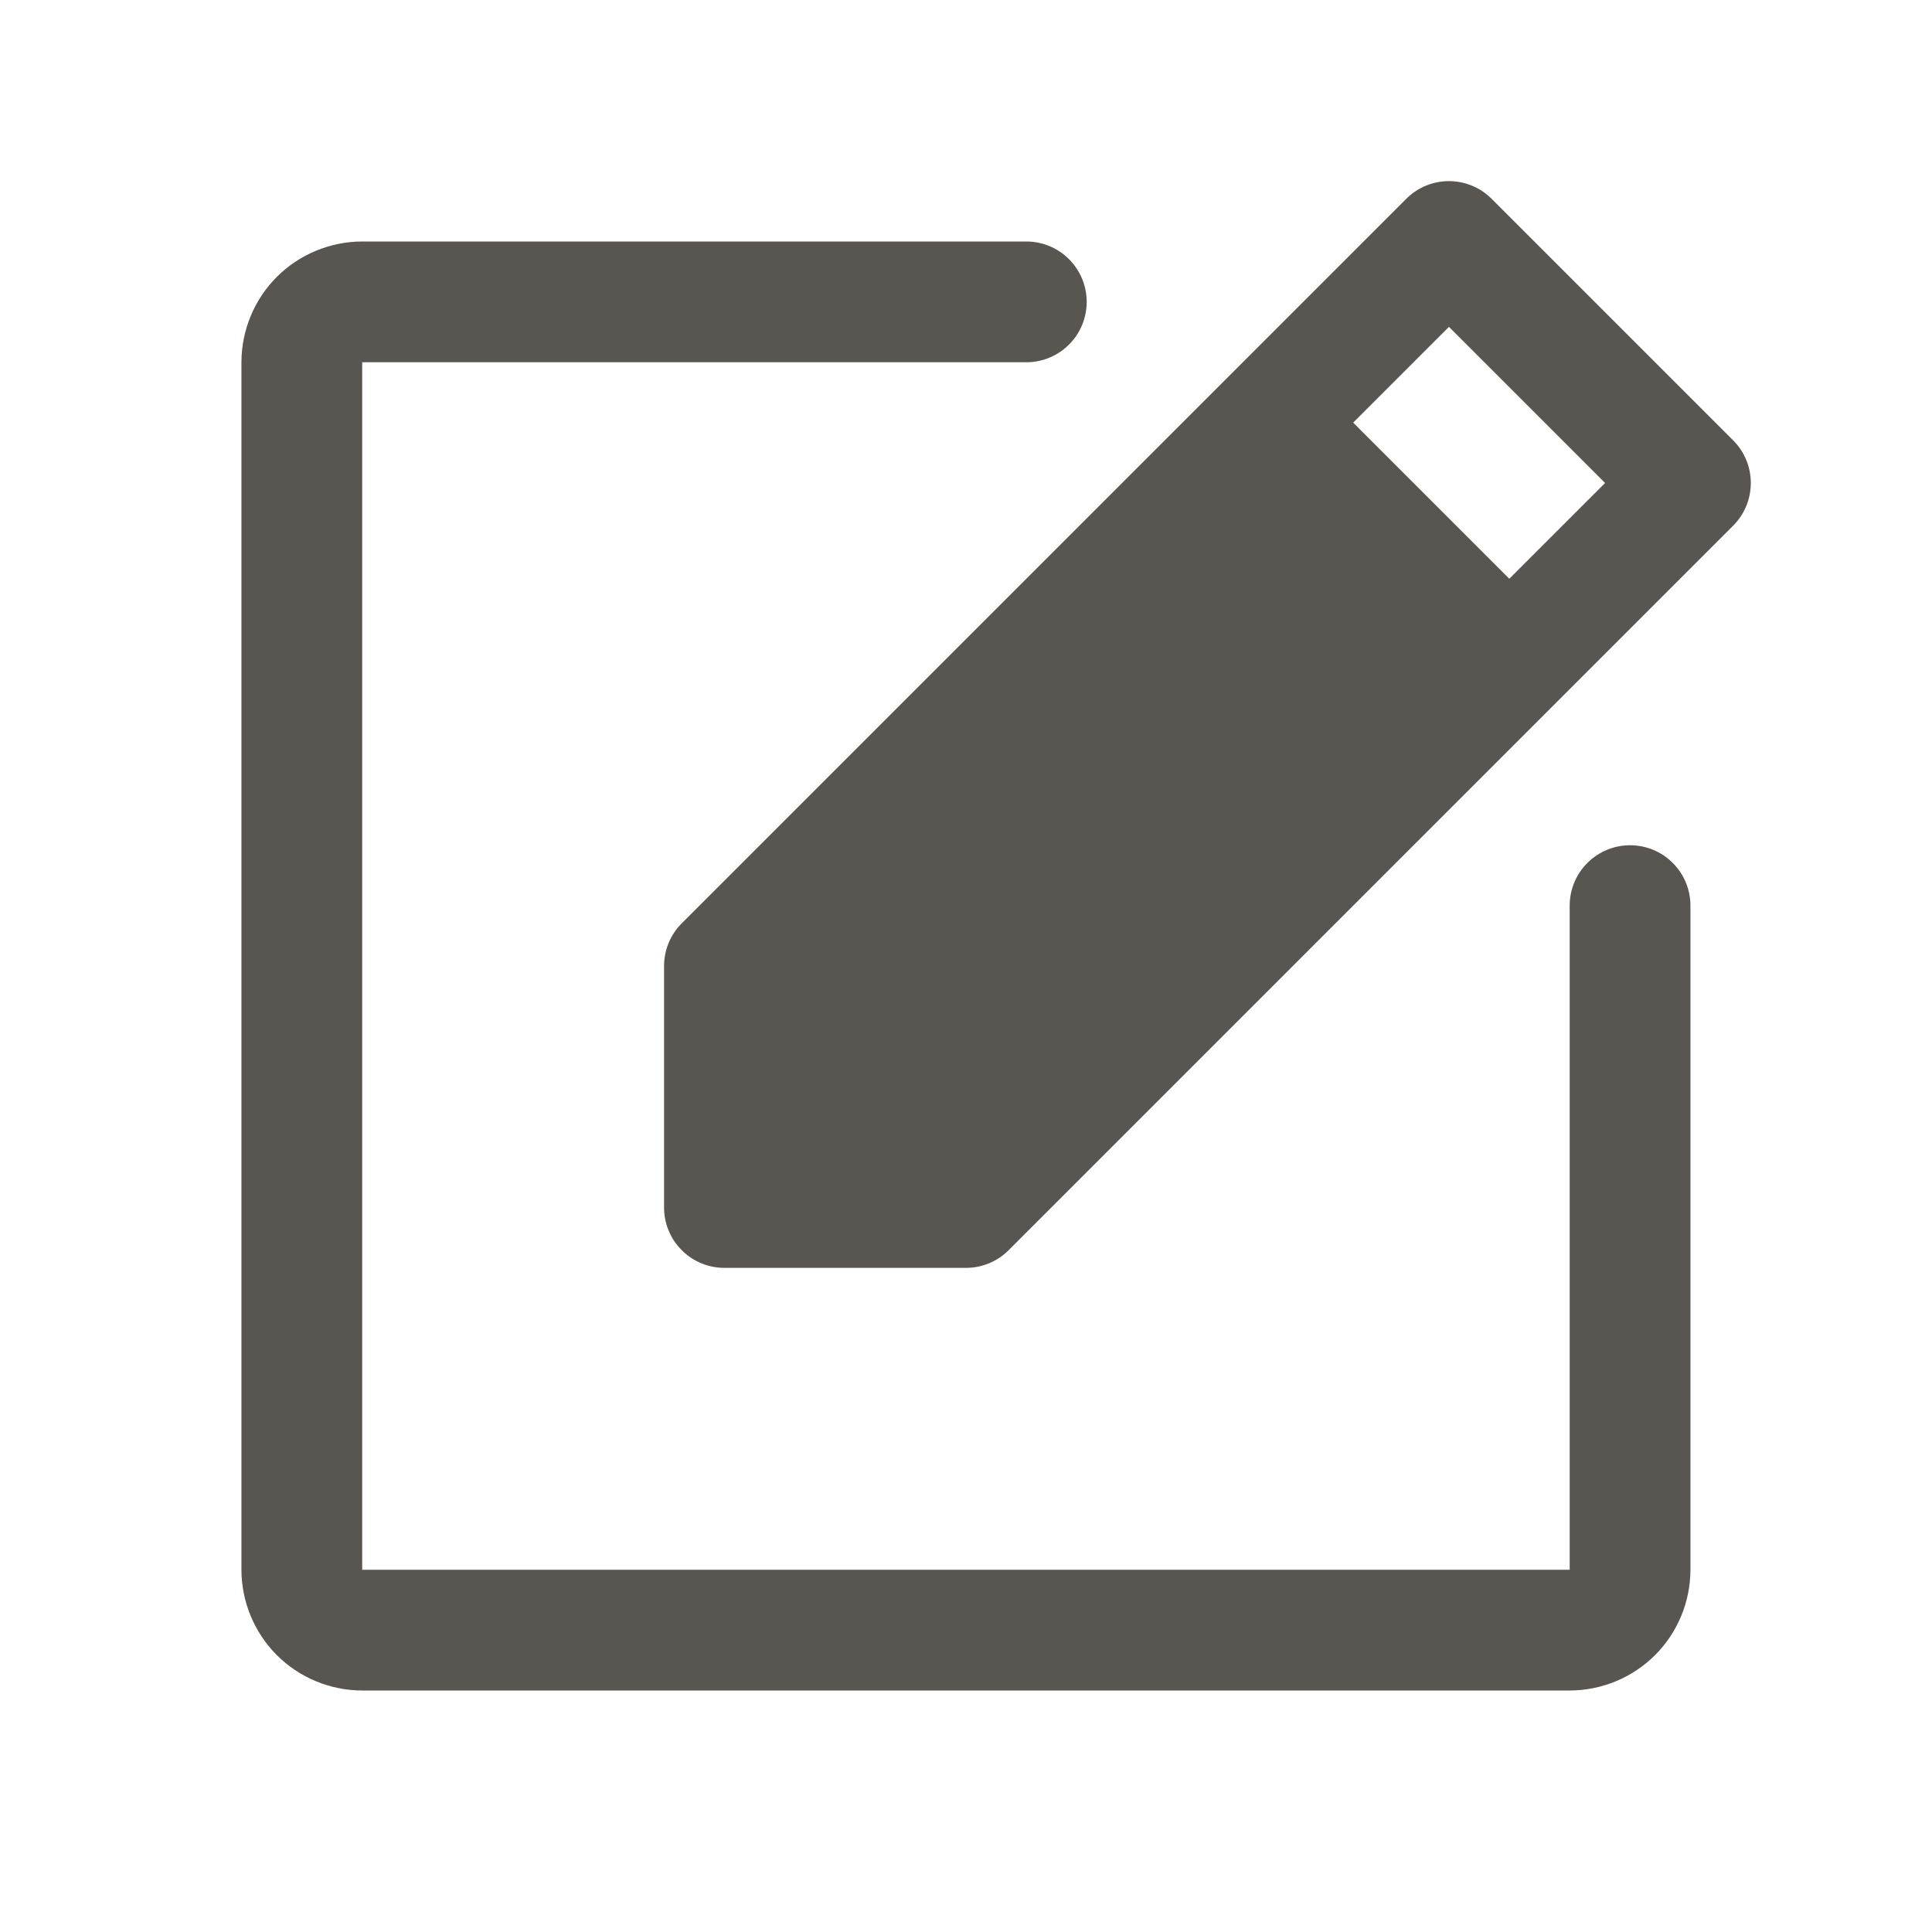 <svg width="32" height="32" viewBox="0 0 32 32" fill="none" xmlns="http://www.w3.org/2000/svg">
<path d="M27.999 15V26C27.998 26.53 27.788 27.039 27.413 27.414C27.038 27.788 26.529 27.999 25.999 28H5.999C5.469 27.999 4.96 27.788 4.585 27.414C4.211 27.039 4 26.53 3.999 26V6C4 5.47 4.211 4.961 4.585 4.586C4.96 4.212 5.469 4.001 5.999 4H16.999C17.264 4 17.519 4.105 17.706 4.293C17.894 4.48 17.999 4.735 17.999 5C17.999 5.265 17.894 5.52 17.706 5.707C17.519 5.895 17.264 6 16.999 6H5.999V26H25.999V15C25.999 14.735 26.104 14.48 26.292 14.293C26.48 14.105 26.734 14 26.999 14C27.264 14 27.519 14.105 27.706 14.293C27.894 14.48 27.999 14.735 27.999 15ZM28.706 8.707L16.706 20.707C16.519 20.895 16.264 21 15.999 21H11.999C11.734 21 11.479 20.895 11.292 20.707C11.104 20.52 10.999 20.265 10.999 20V16C10.999 15.735 11.104 15.48 11.292 15.293L23.292 3.293C23.385 3.2 23.495 3.126 23.616 3.076C23.738 3.026 23.868 3 23.999 3C24.13 3 24.26 3.026 24.382 3.076C24.503 3.126 24.613 3.2 24.706 3.293L28.706 7.293C28.894 7.48 28.999 7.735 28.999 8C28.999 8.265 28.894 8.52 28.706 8.707ZM26.585 8L23.999 5.414L22.413 7L24.999 9.586L26.585 8Z" fill="#595550"/>
</svg>
